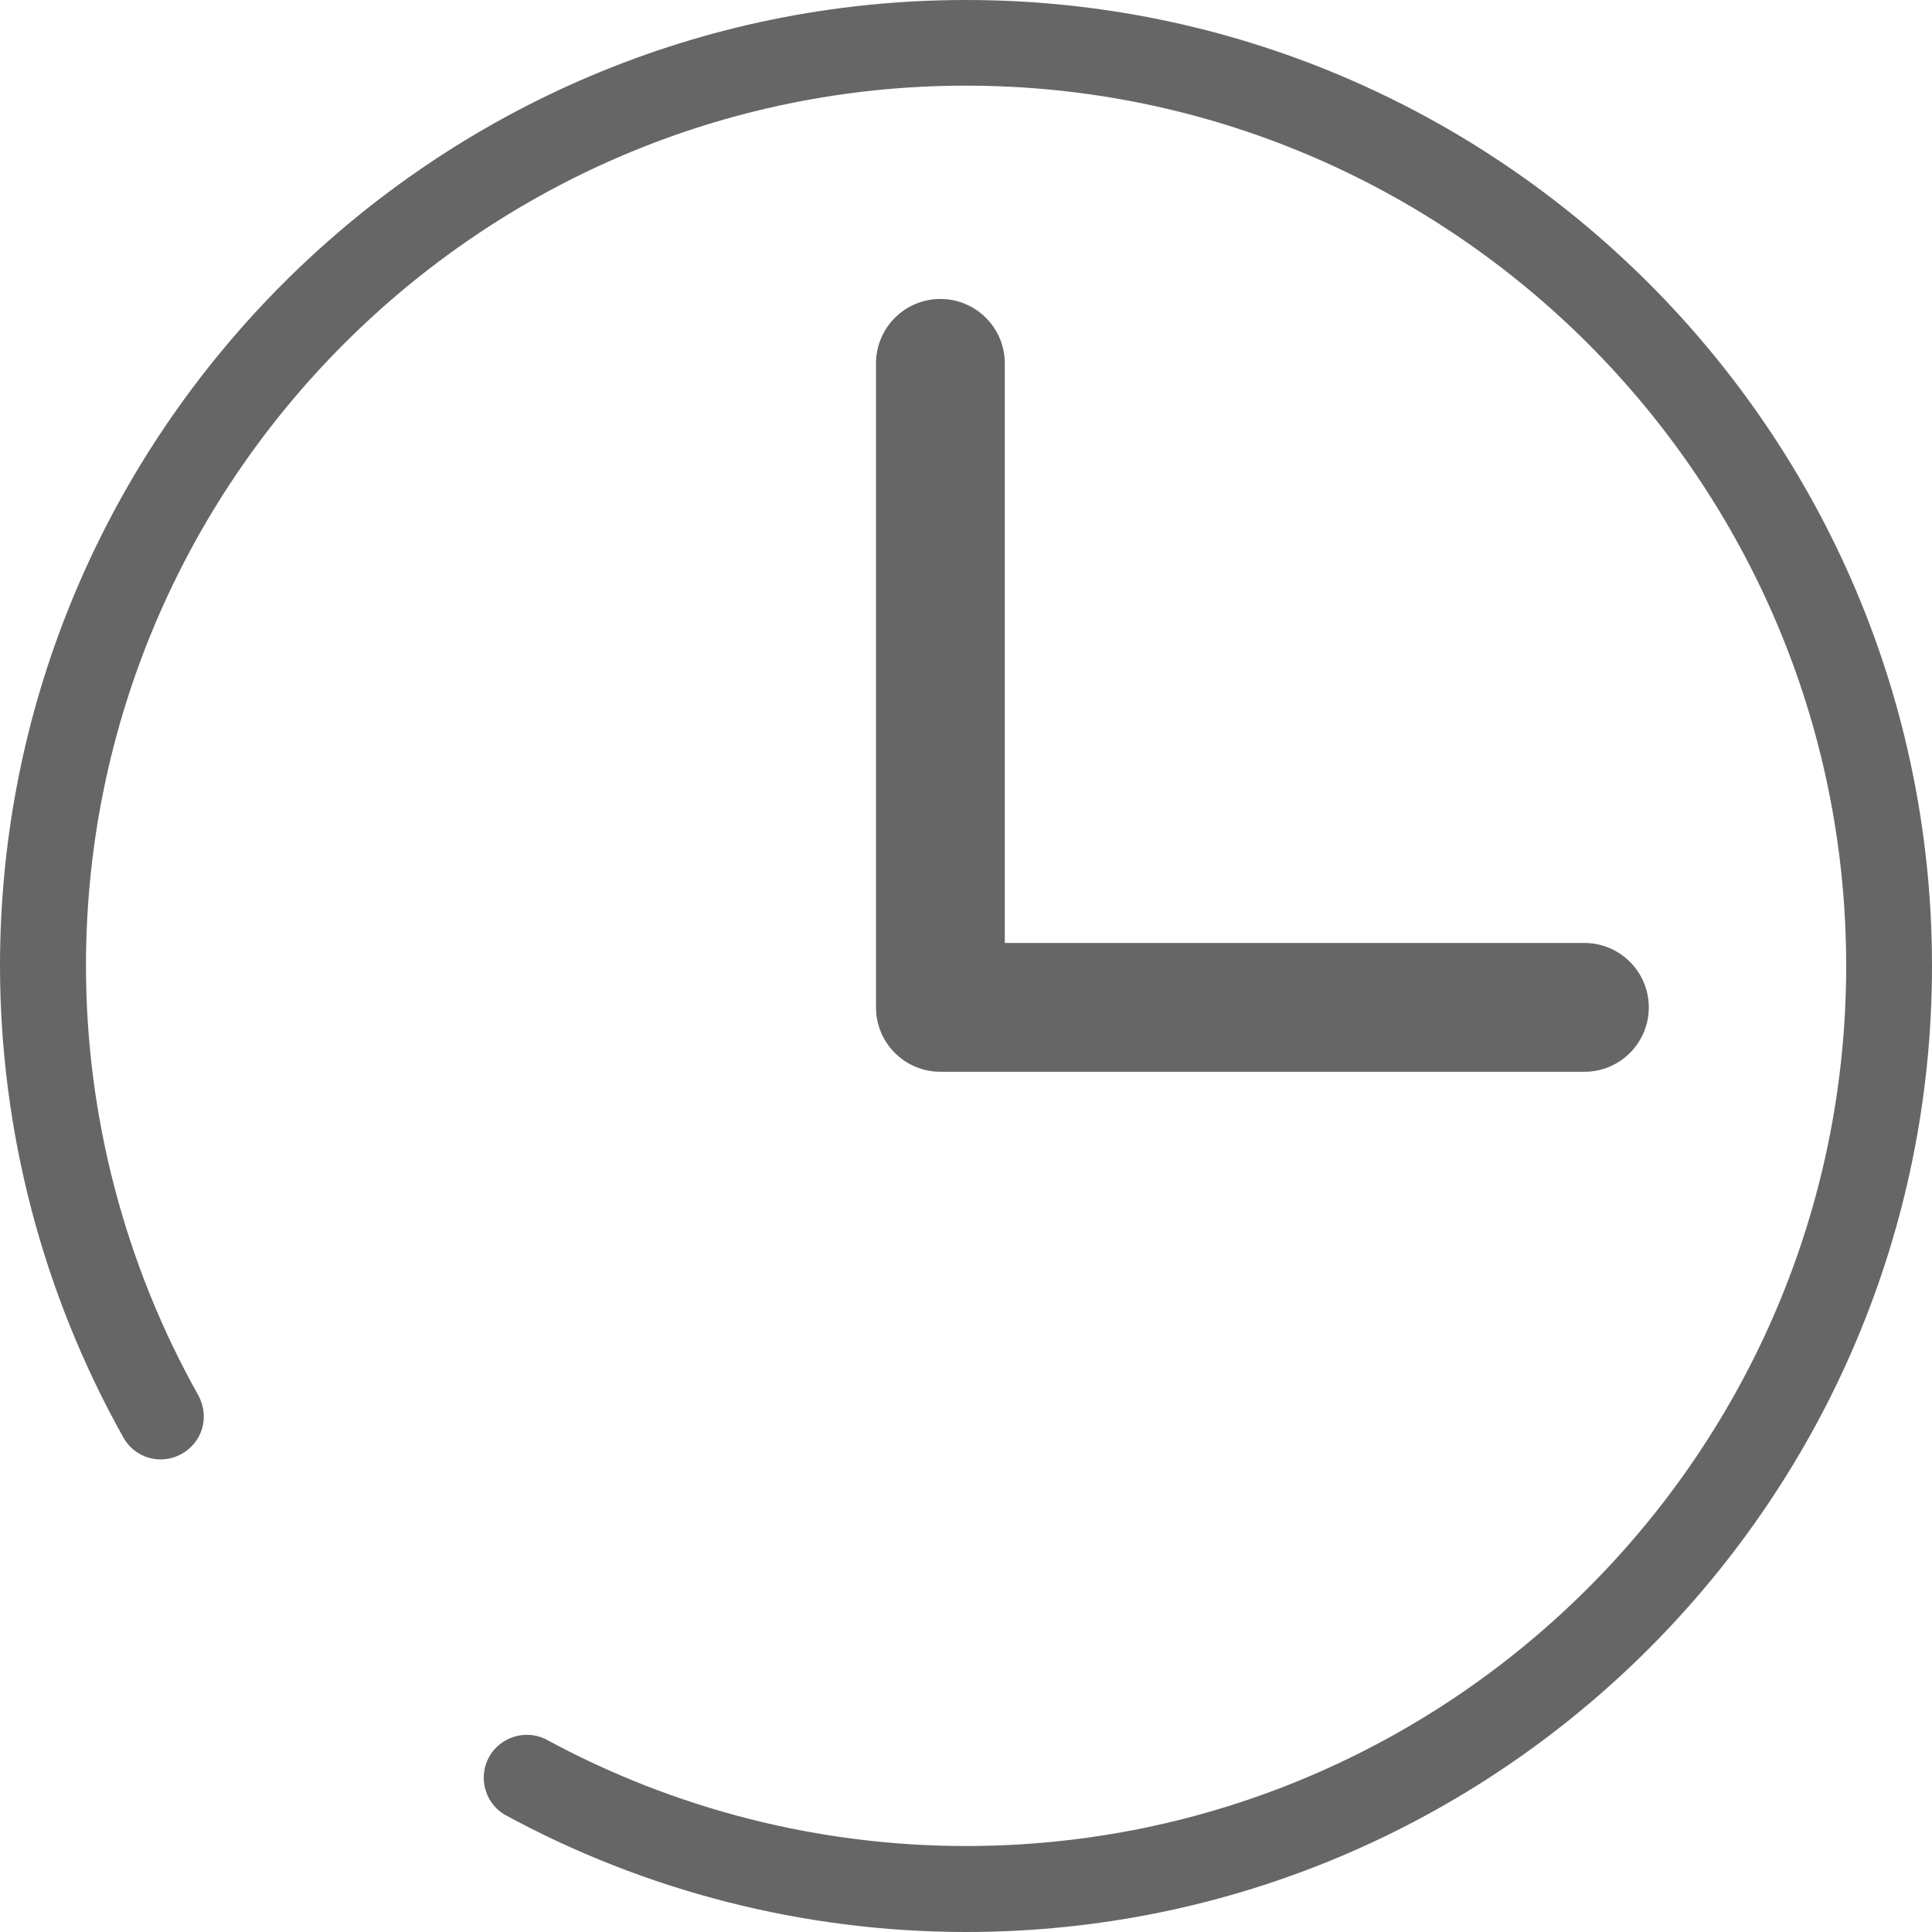 <?xml version="1.0" encoding="UTF-8"?>
<svg width="12px" height="12px" viewBox="0 0 12 12" version="1.1" xmlns="http://www.w3.org/2000/svg" xmlns:xlink="http://www.w3.org/1999/xlink">
    <title>时间选择</title>
    <g id="自定义表单" stroke="none" stroke-width="1" fill="none" fill-rule="evenodd">
        <g id="桌面端-HD" transform="translate(-44, -390)" fill="#666666" fill-rule="nonzero">
            <g id="编组-13" transform="translate(25, 390)">
                <g id="时间选择" transform="translate(19, 0)">
                    <path d="M9.841,5.857 L6.241,5.857 L6.241,2.257 C6.241,2.036 6.062,1.857 5.841,1.857 C5.62,1.857 5.441,2.036 5.441,2.257 L5.441,6.257 C5.441,6.478 5.62,6.657 5.841,6.657 L9.841,6.657 C10.062,6.657 10.241,6.478 10.241,6.257 C10.241,6.036 10.062,5.857 9.841,5.857 L9.841,5.857 Z" id="路径"></path>
                    <path d="M6,12 C4.997,12 4.005,11.747 3.129,11.268 C3.01,11.193 2.97,11.038 3.037,10.914 C3.105,10.791 3.257,10.741 3.385,10.8 C4.187,11.237 5.087,11.466 6,11.466 C9.015,11.466 11.467,9.014 11.467,5.999 C11.467,2.985 9.015,0.532 6,0.532 C2.986,0.532 0.534,2.985 0.534,5.999 C0.534,6.93 0.775,7.853 1.232,8.667 C1.266,8.729 1.275,8.802 1.256,8.87 C1.237,8.938 1.191,8.996 1.129,9.03 C1.067,9.065 0.994,9.074 0.926,9.055 C0.858,9.036 0.8,8.99 0.766,8.928 C0.265,8.034 0.001,7.025 0,6 C0,2.692 2.692,0 6,0 C9.309,0 12,2.692 12,6 C12,9.308 9.309,12 6,12 Z" id="路径"></path>
                </g>
            </g>
        </g>
    </g>
</svg>